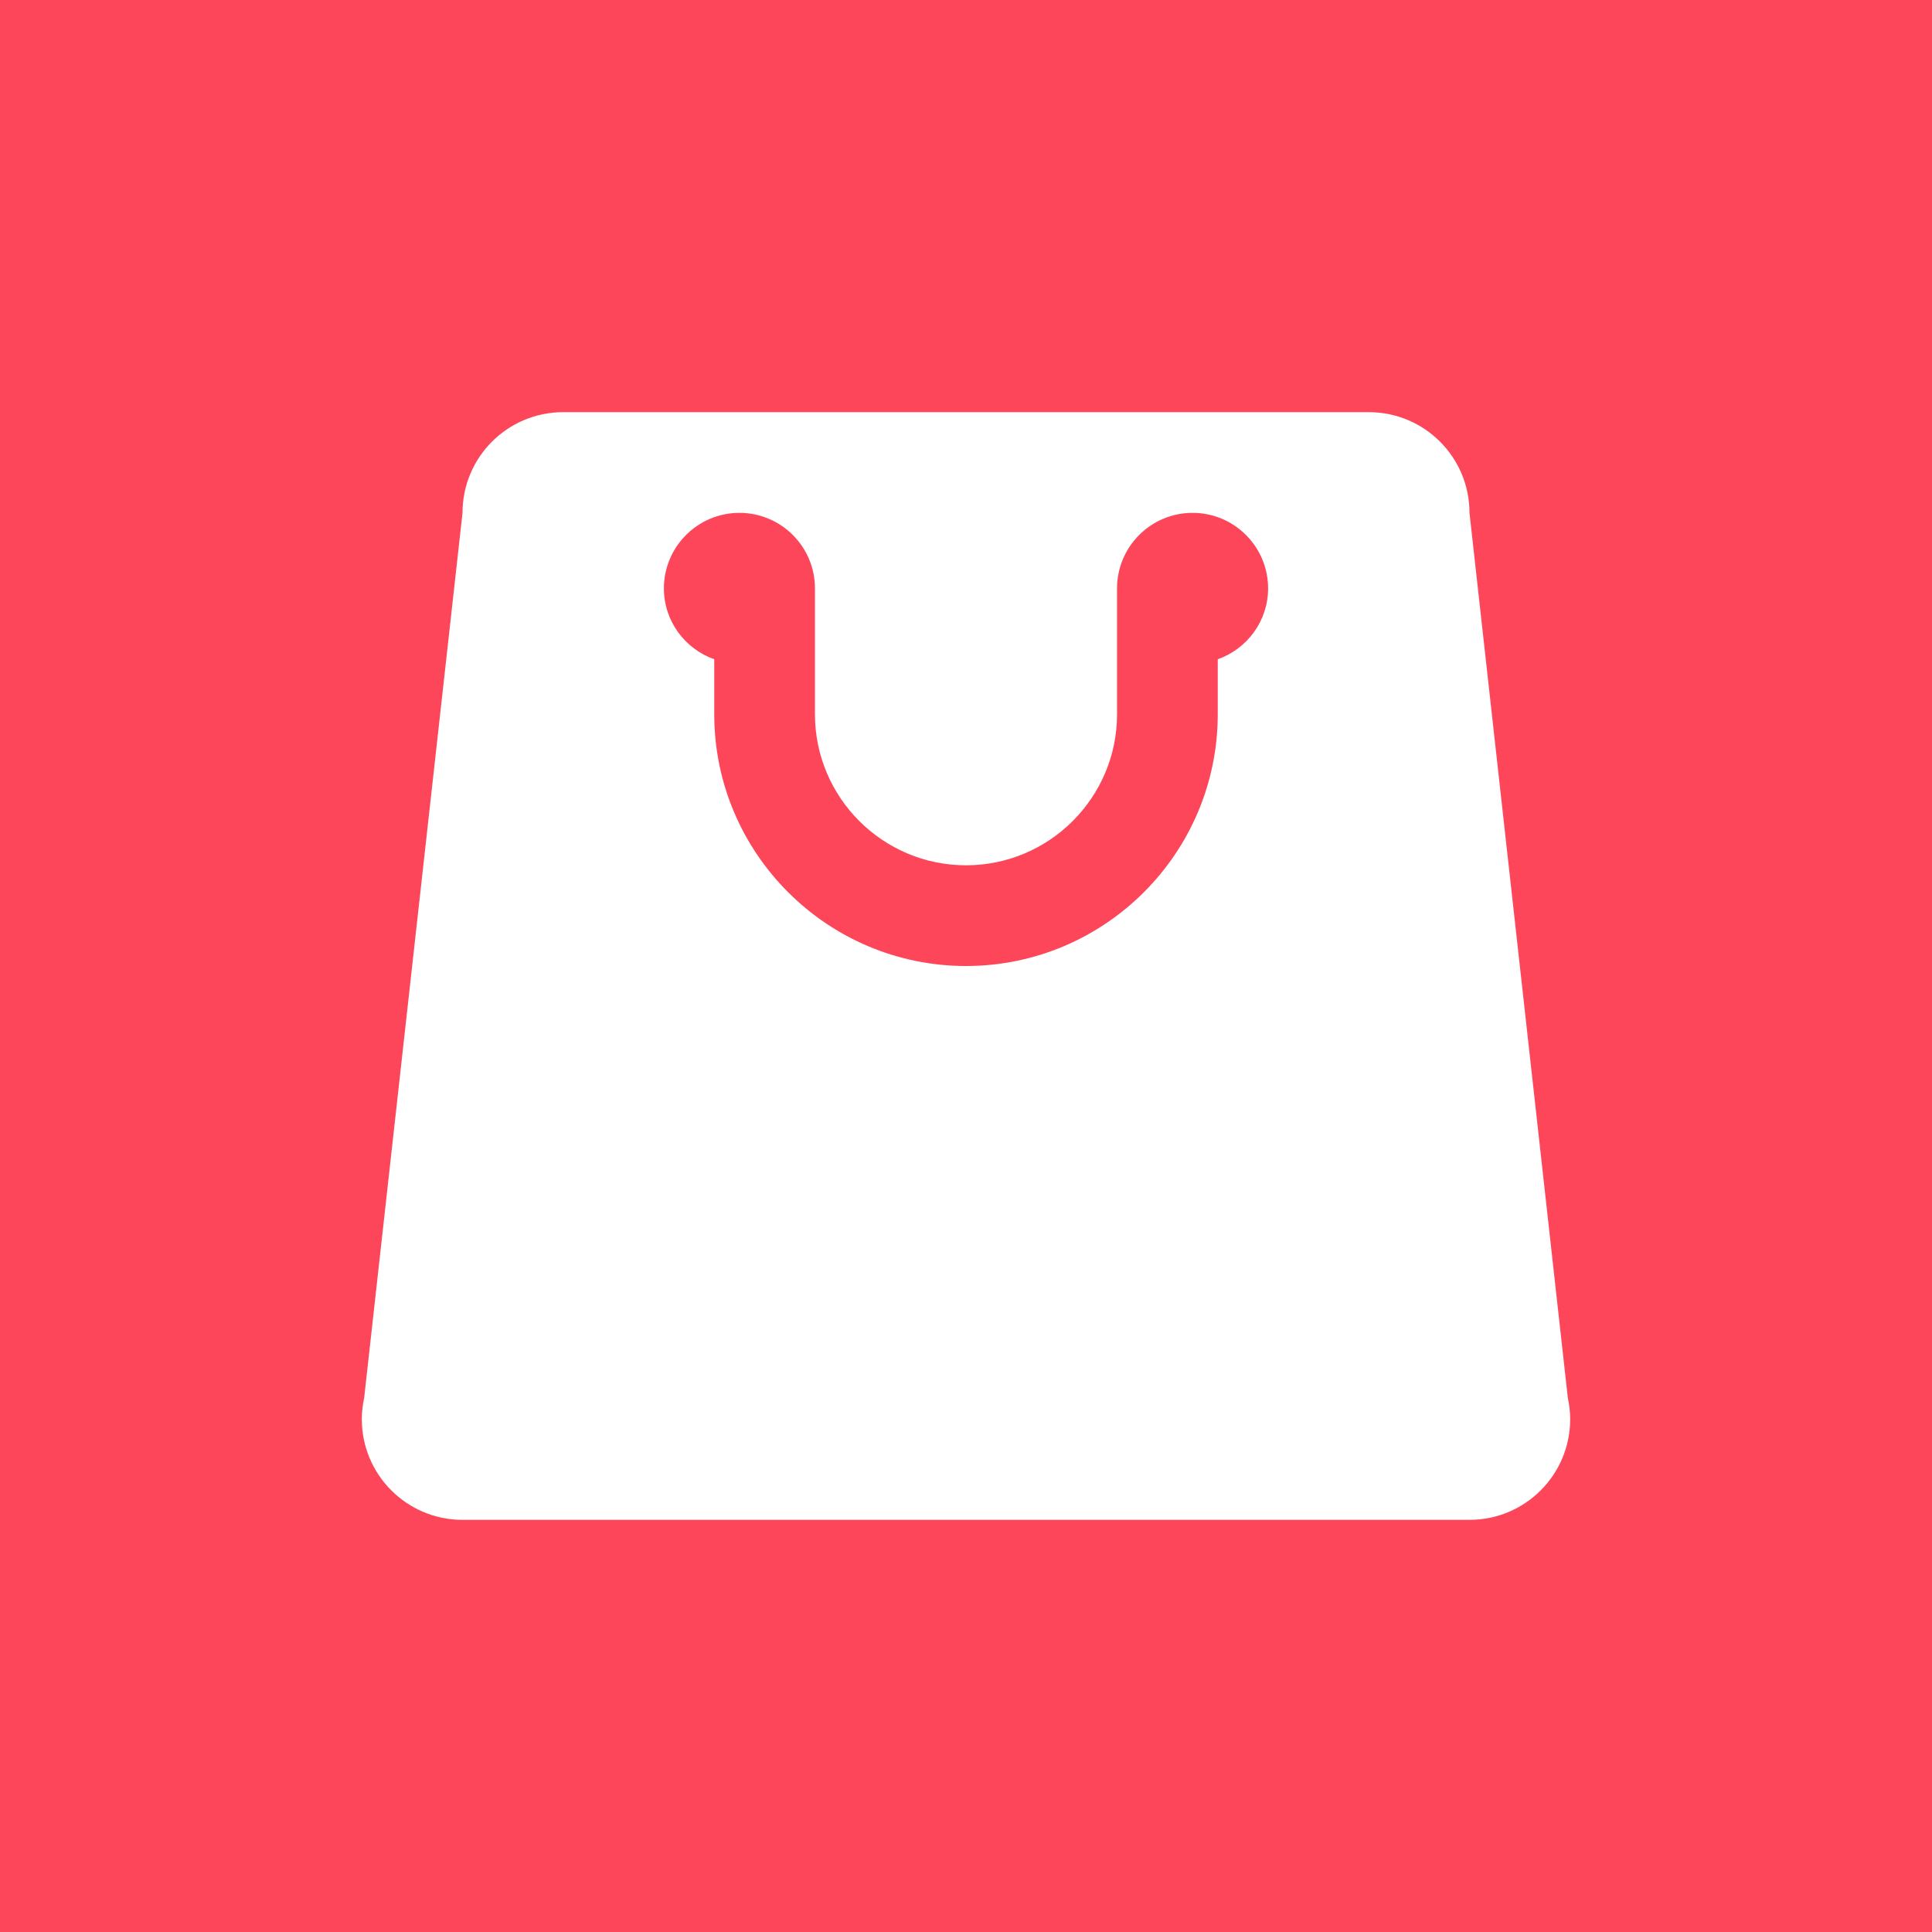 <?xml version="1.0" encoding="UTF-8"?>
<svg xmlns="http://www.w3.org/2000/svg" xmlns:xlink="http://www.w3.org/1999/xlink" width="480pt" height="480pt" viewBox="0 0 480 480" version="1.1">
<g id="surface24081387">
<rect x="0" y="0" width="480" height="480" style="fill:rgb(99.216%,27.451%,34.902%);fill-opacity:1;stroke:none;"/>
<path style=" stroke:none;fill-rule:nonzero;fill:rgb(100%,100%,100%);fill-opacity:1;" d="M 389.52 347.277 L 365.09 127.418 C 365.09 113.594 353.895 102.398 340.074 102.398 L 139.926 102.398 C 126.105 102.398 114.91 113.594 114.91 127.418 L 90.48 347.277 C 90.117 348.992 89.891 350.754 89.891 352.582 C 89.891 366.406 101.086 377.602 114.91 377.602 L 365.09 377.602 C 378.914 377.602 390.109 366.406 390.109 352.582 C 390.109 350.754 389.883 348.992 389.52 347.277 Z M 302.547 163.793 L 302.547 177.453 C 302.547 211.941 274.488 240 240 240 C 205.512 240 177.453 211.941 177.453 177.453 L 177.453 163.793 C 170.188 161.219 164.945 154.336 164.945 146.184 C 164.945 135.824 173.352 127.418 183.711 127.418 C 194.066 127.418 202.473 135.824 202.473 146.184 L 202.473 177.453 C 202.473 198.145 219.309 214.98 240 214.98 C 260.691 214.98 277.527 198.145 277.527 177.453 L 277.527 146.184 C 277.527 135.824 285.934 127.418 296.289 127.418 C 306.648 127.418 315.055 135.824 315.055 146.184 C 315.055 154.336 309.812 161.219 302.547 163.793 Z M 302.547 163.793 "/>
</g>
</svg>
